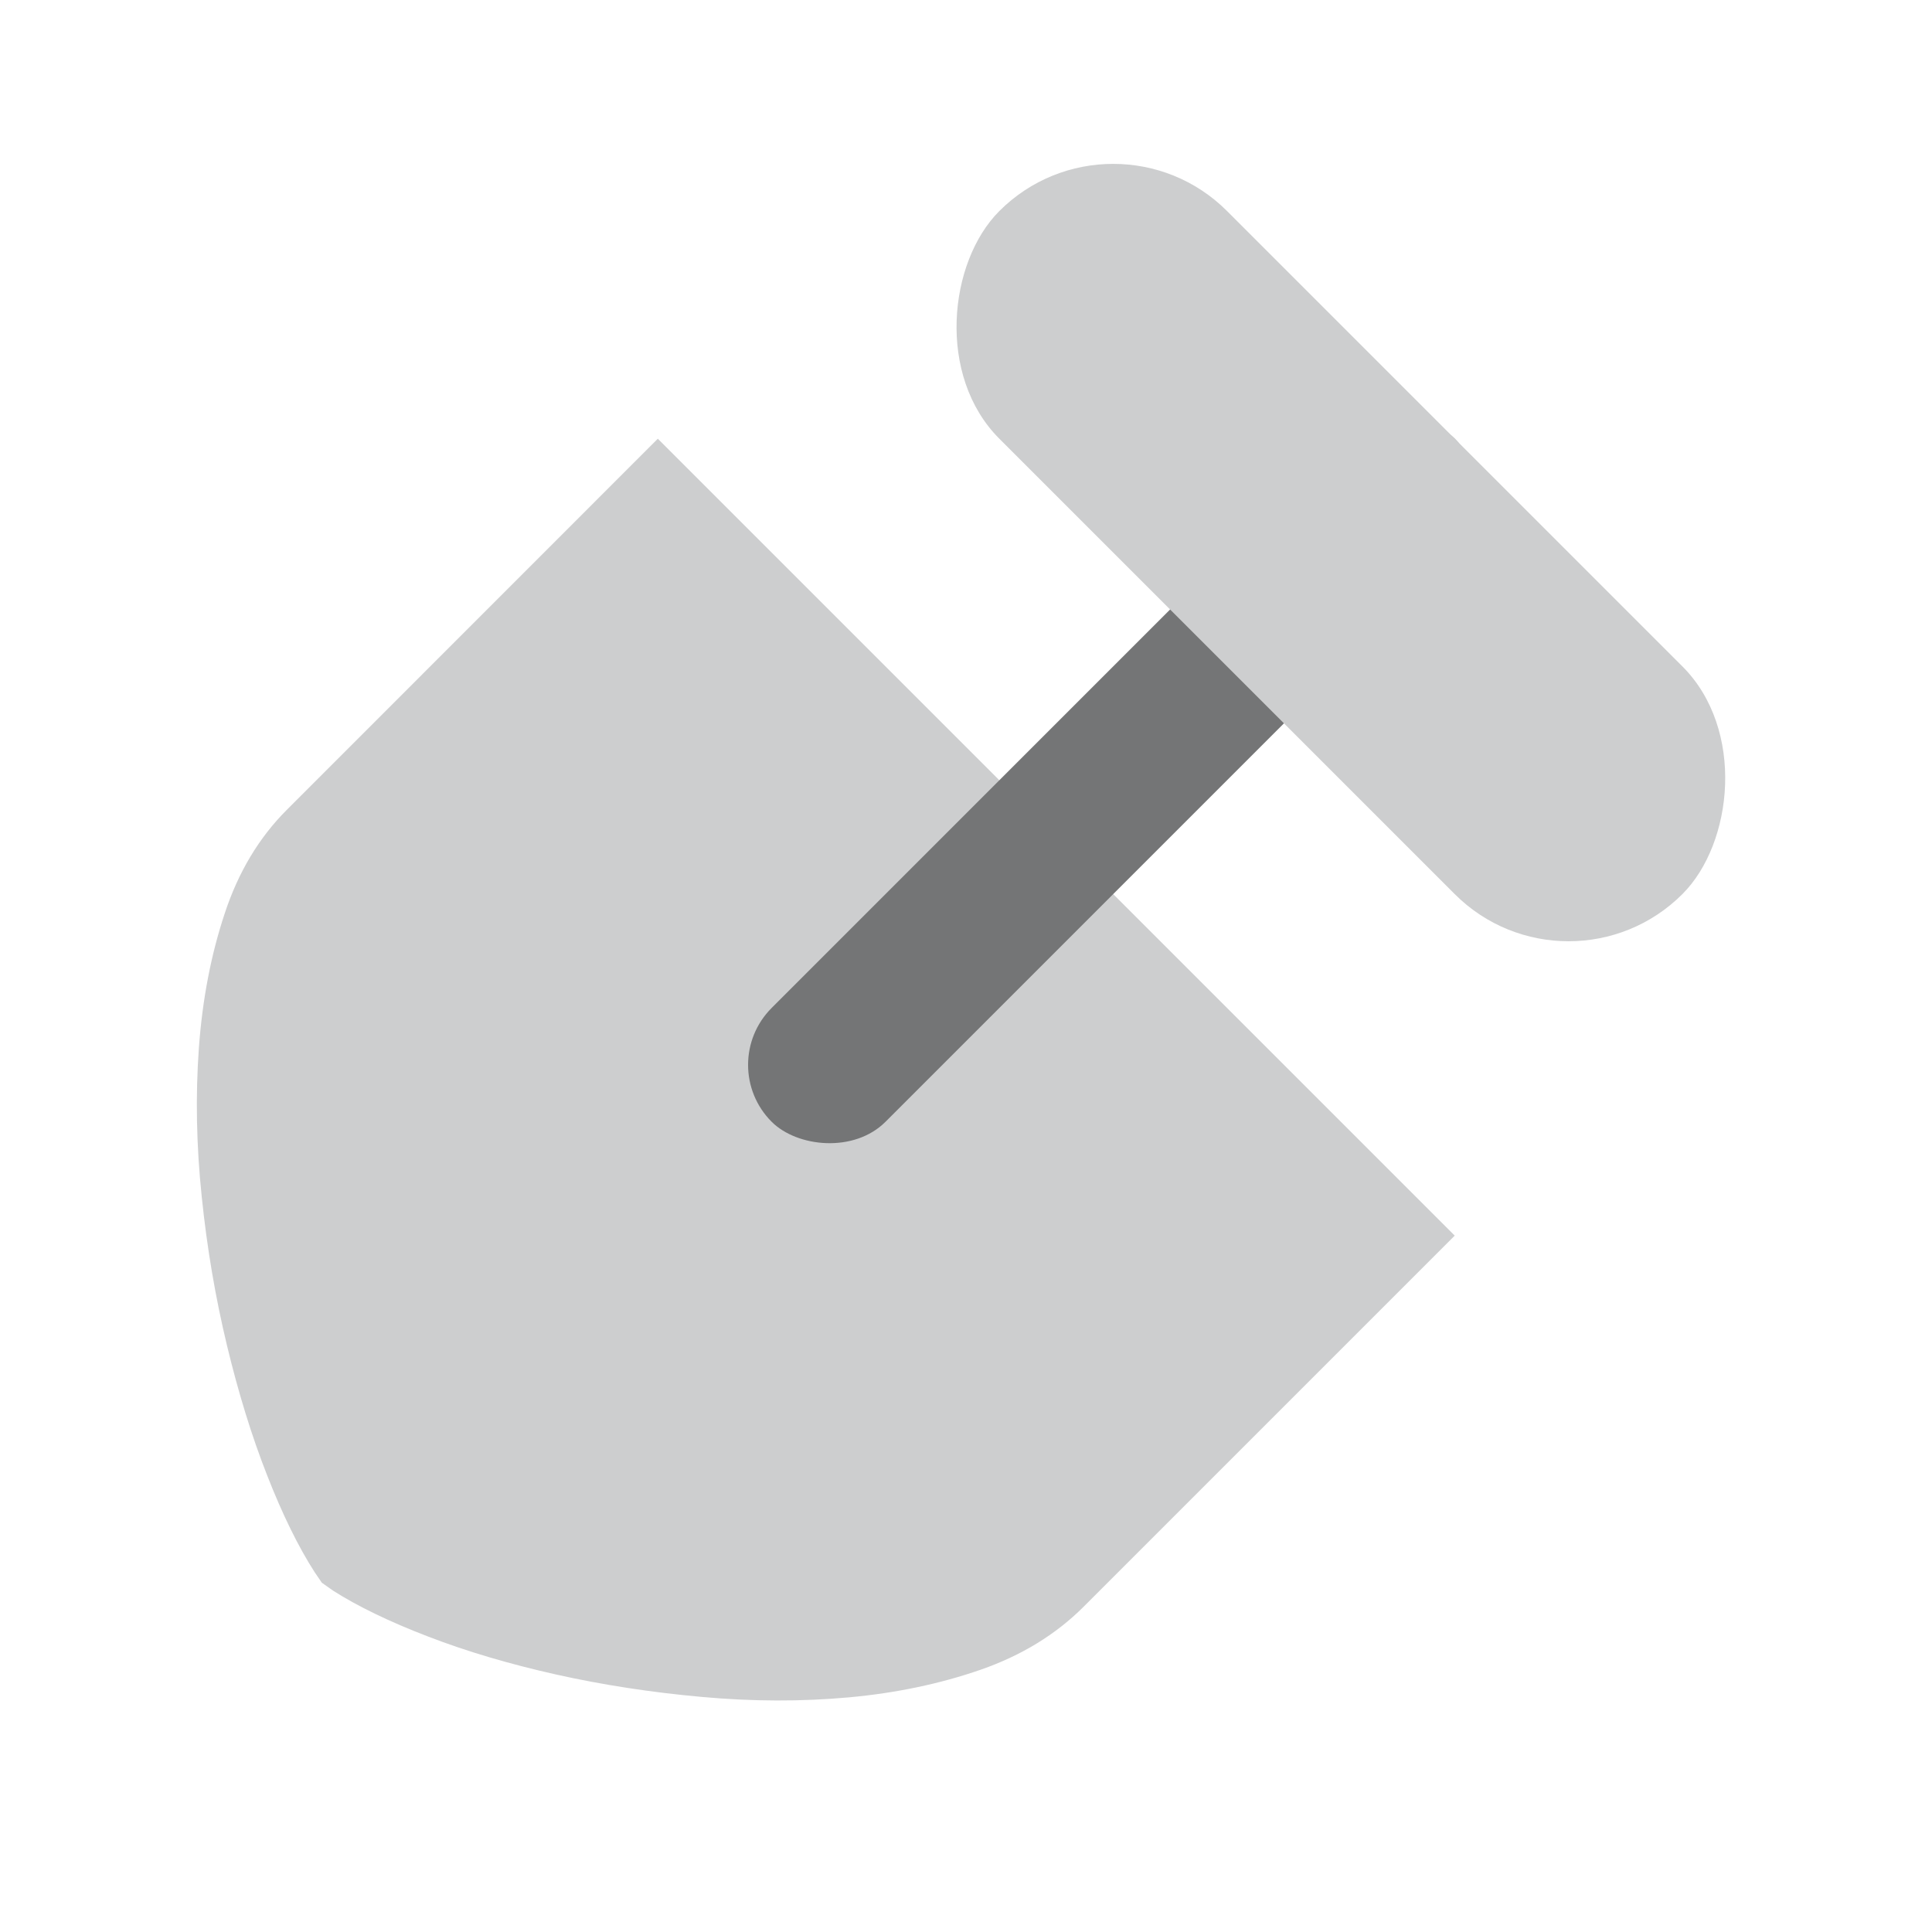 <?xml version="1.0" encoding="UTF-8"?>
<svg width="24px" height="24px" viewBox="0 0 24 24" version="1.1" xmlns="http://www.w3.org/2000/svg" xmlns:xlink="http://www.w3.org/1999/xlink">
    <title>icon/normal/Blog</title>
    <g id="页面-1" stroke="none" stroke-width="1" fill="none" fill-rule="evenodd">
        <g id="icon-新-1218" transform="translate(-790, -120)">
            <g id="社区一级导航备份-3" transform="translate(770, 0)">
                <g id="编组-2备份-3" transform="translate(0, 108)">
                    <g id="menuicon_home" transform="translate(18.979, 12)">
                        <g id="编组-11" transform="translate(0, 0.5)">
                            <g id="编组-15" transform="translate(12.021, 12.021) rotate(45) translate(-12.021, -12.021) translate(5.021, 2.021)">
                                <g id="编组-14" transform="translate(0, 7)" fill="#CDCECF">
                                    <path d="M14,0 L14,6.519 C14,7.007 13.883,7.492 13.65,7.975 C13.416,8.458 13.111,8.925 12.733,9.379 C12.355,9.832 11.923,10.262 11.438,10.666 C10.952,11.072 10.46,11.432 9.961,11.749 C9.461,12.066 8.976,12.33 8.505,12.539 C8.034,12.749 7.621,12.892 7.266,12.971 L7.098,13 L6.944,12.971 C6.58,12.892 6.158,12.749 5.678,12.539 C5.197,12.33 4.698,12.066 4.18,11.749 C3.662,11.432 3.153,11.072 2.654,10.666 C2.155,10.262 1.709,9.832 1.317,9.379 C0.925,8.925 0.608,8.458 0.366,7.975 C0.122,7.492 0.001,7.007 0.001,6.519 L0,0 L14,0 Z" id="形状结合"></path>
                                </g>
                                <rect id="矩形" fill="#747576" fill-rule="nonzero" transform="translate(7, 6) rotate(-270) translate(-7, -6) " x="1" y="5" width="12" height="2" rx="1"></rect>
                                <rect id="矩形" fill="#CDCECF" fill-rule="nonzero" x="1" y="0" width="12" height="4" rx="2"></rect>
                            </g>
                        </g>
                    </g>
                </g>
            </g>
        </g>
    </g>
</svg>